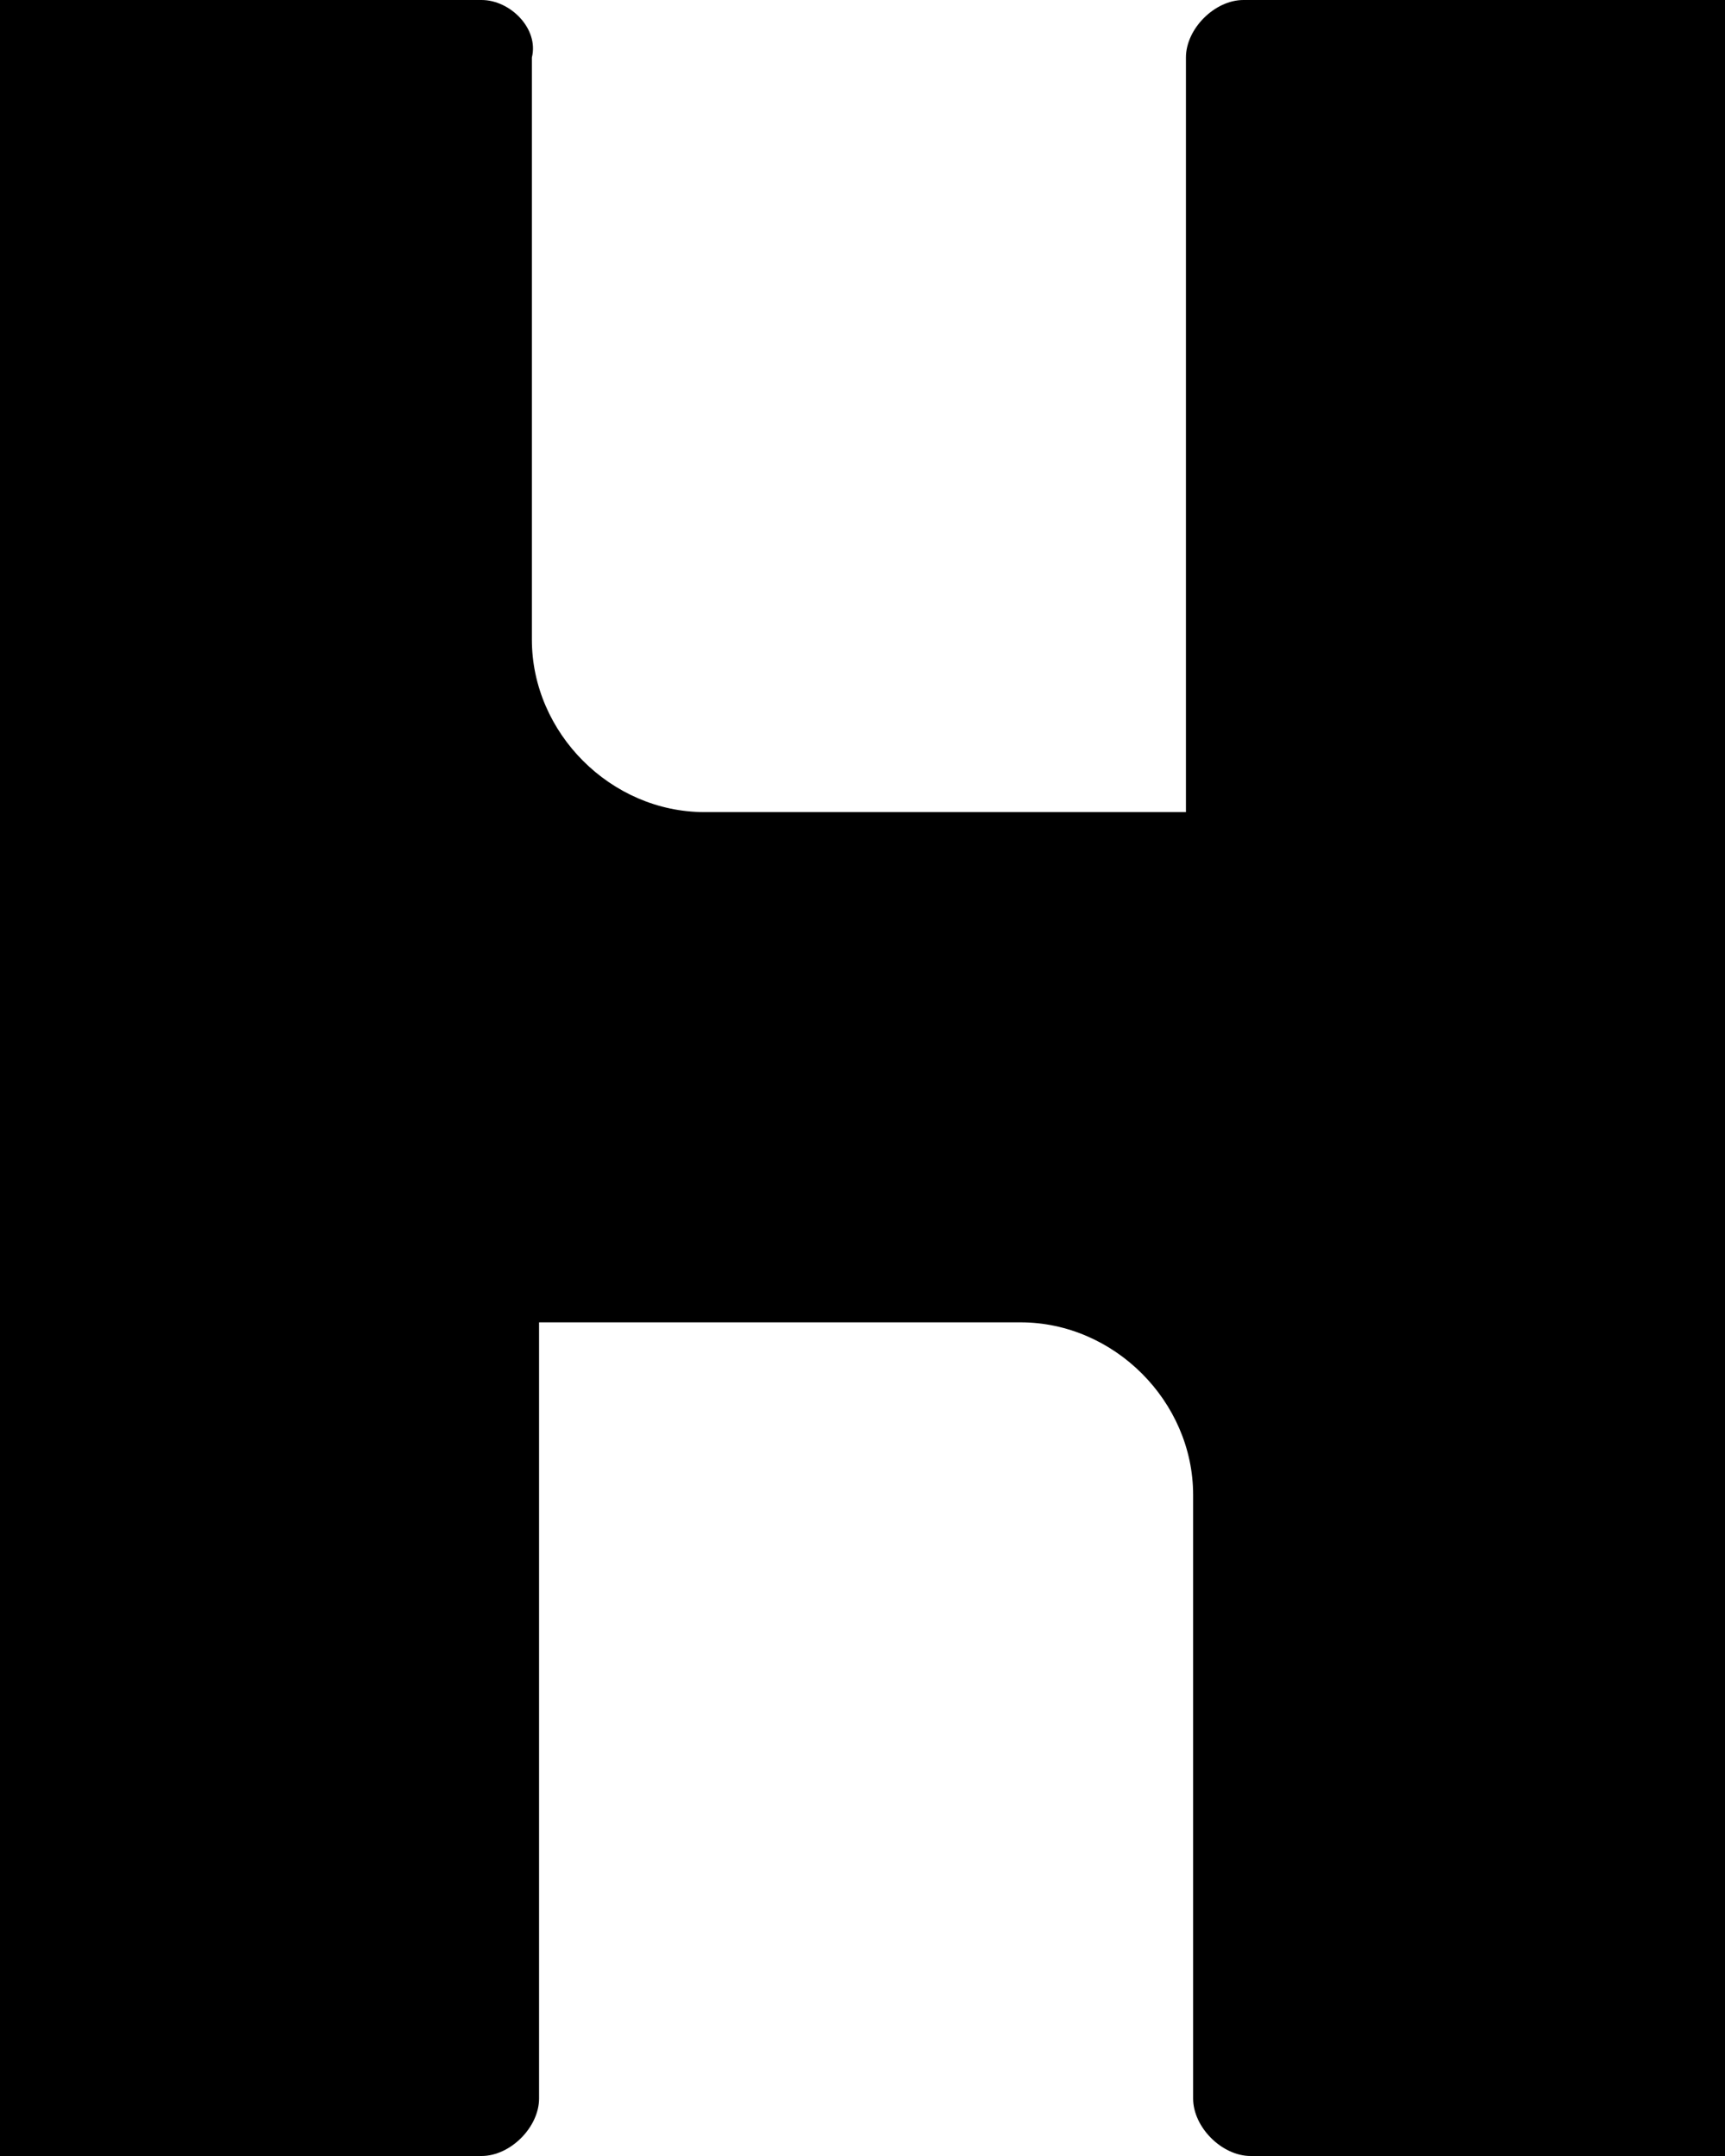 <svg xmlns="http://www.w3.org/2000/svg" id="big-h-filled" viewBox="0 0 24 30">
        <path d="M16.5.8v10.5H9.8c-1.3 0-2.4-1.1-2.4-2.4V.8c.1-.4-.3-.8-.7-.8H0v30h6.7c.4 0 .8-.4.8-.8V18.4h6.7c1.3 0 2.4 1.1 2.4 2.4v8.4c0 .4.4.8.8.8H24V0h-6.7c-.4 0-.8.4-.8.8z">
    </path>
</svg>
